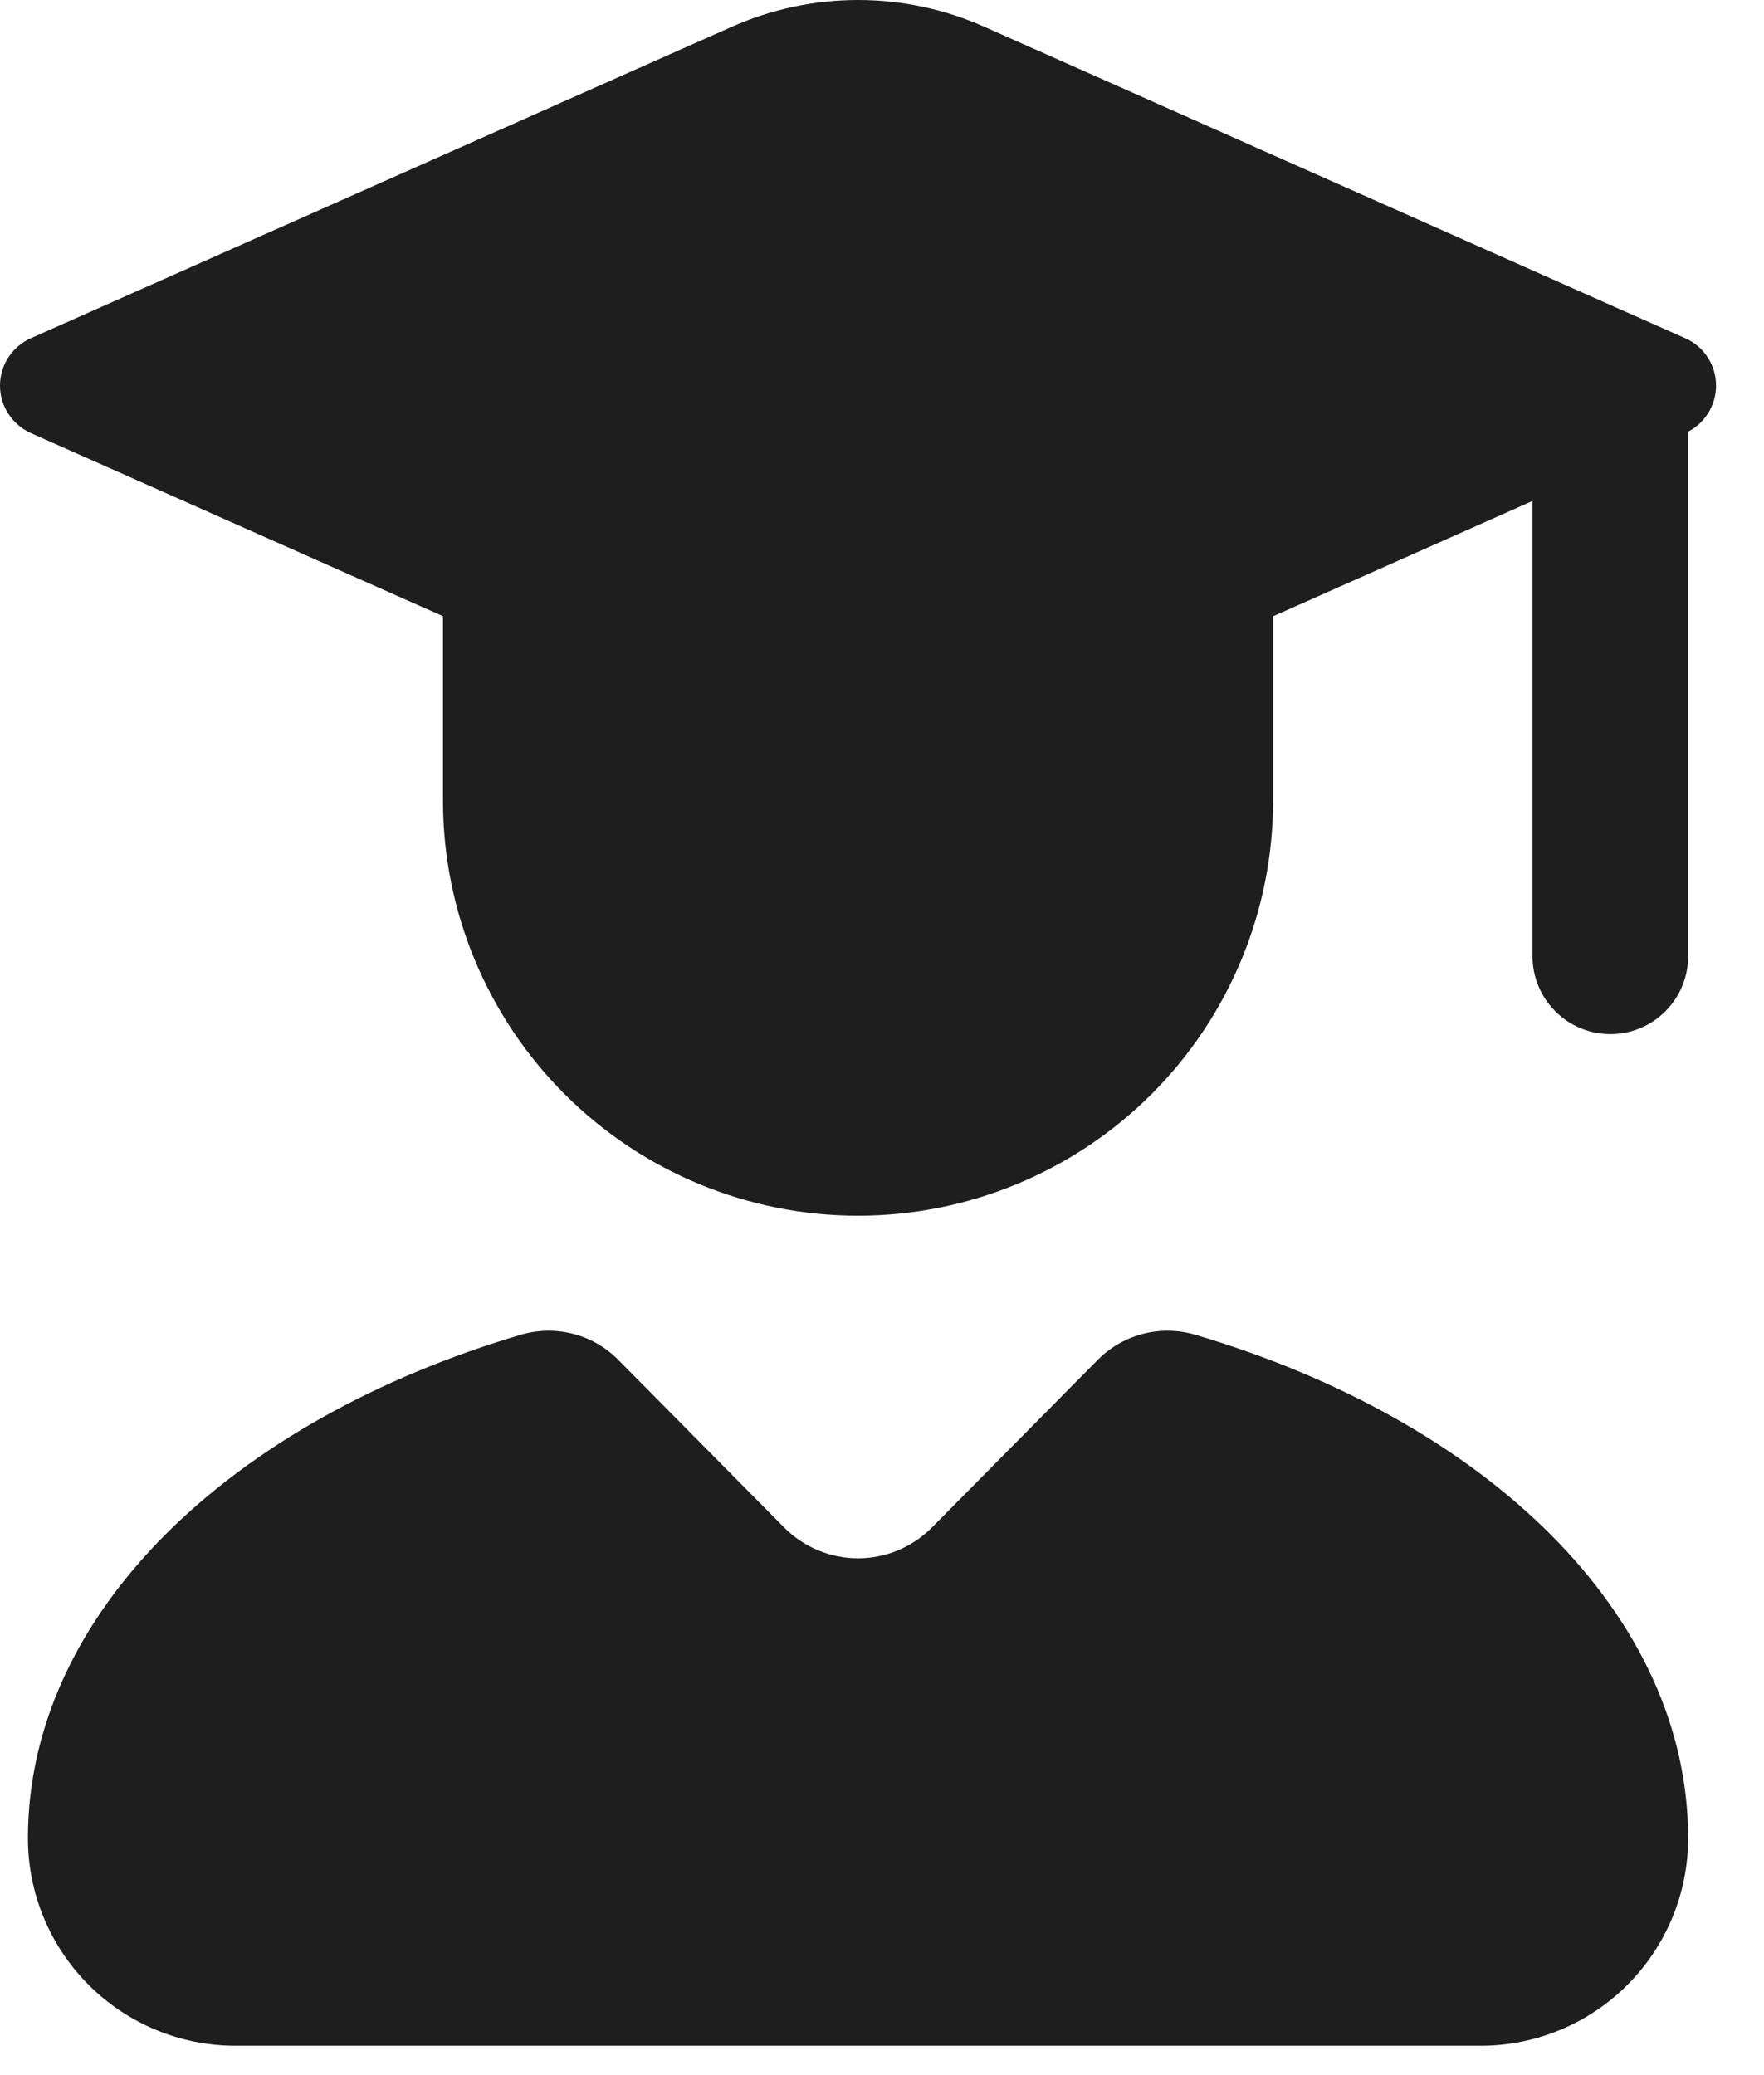<svg width="17" height="20" viewBox="0 0 17 20" fill="none" xmlns="http://www.w3.org/2000/svg">
<path fill-rule="evenodd" clip-rule="evenodd" d="M14.769 9.217V3.717H16.269V9.217C16.269 9.415 16.19 9.606 16.049 9.747C15.909 9.888 15.718 9.967 15.519 9.967C15.32 9.967 15.13 9.888 14.989 9.747C14.848 9.606 14.769 9.415 14.769 9.217Z" fill="#1E1E1F"/>
<path d="M12.269 7.717V4.717H4.269V7.717C4.269 8.777 4.691 9.795 5.441 10.545C6.191 11.295 7.208 11.717 8.269 11.717C9.33 11.717 10.347 11.295 11.098 10.545C11.848 9.795 12.269 8.777 12.269 7.717Z" fill="#1E1E1F"/>
<path d="M0.297 3.26L7.051 0.259C7.435 0.088 7.85 0 8.27 0C8.689 0 9.105 0.088 9.488 0.259L16.241 3.26C16.33 3.299 16.405 3.363 16.457 3.444C16.51 3.525 16.538 3.62 16.538 3.717C16.538 3.813 16.51 3.908 16.457 3.989C16.405 4.07 16.33 4.134 16.241 4.174L9.489 7.175C9.106 7.345 8.69 7.433 8.271 7.433C7.851 7.433 7.436 7.345 7.052 7.175L0.297 4.174C0.209 4.134 0.134 4.07 0.081 3.989C0.028 3.908 0 3.813 0 3.717C0 3.62 0.028 3.525 0.081 3.444C0.134 3.363 0.209 3.299 0.297 3.26ZM10.569 13.117L8.98 14.723C8.887 14.817 8.776 14.891 8.654 14.942C8.532 14.993 8.401 15.019 8.269 15.019C8.137 15.019 8.006 14.993 7.884 14.942C7.762 14.891 7.651 14.817 7.558 14.723L5.969 13.117C5.85 12.993 5.701 12.904 5.535 12.859C5.37 12.814 5.196 12.815 5.031 12.861C2.226 13.687 0.269 15.55 0.269 17.717C0.269 18.247 0.48 18.756 0.855 19.131C1.23 19.506 1.739 19.717 2.269 19.717H14.269C14.8 19.717 15.308 19.506 15.683 19.131C16.058 18.756 16.269 18.247 16.269 17.717C16.269 15.55 14.312 13.687 11.507 12.861C11.342 12.815 11.168 12.814 11.003 12.859C10.838 12.904 10.688 12.993 10.569 13.117Z" fill="#1E1E1F"/>
</svg>
